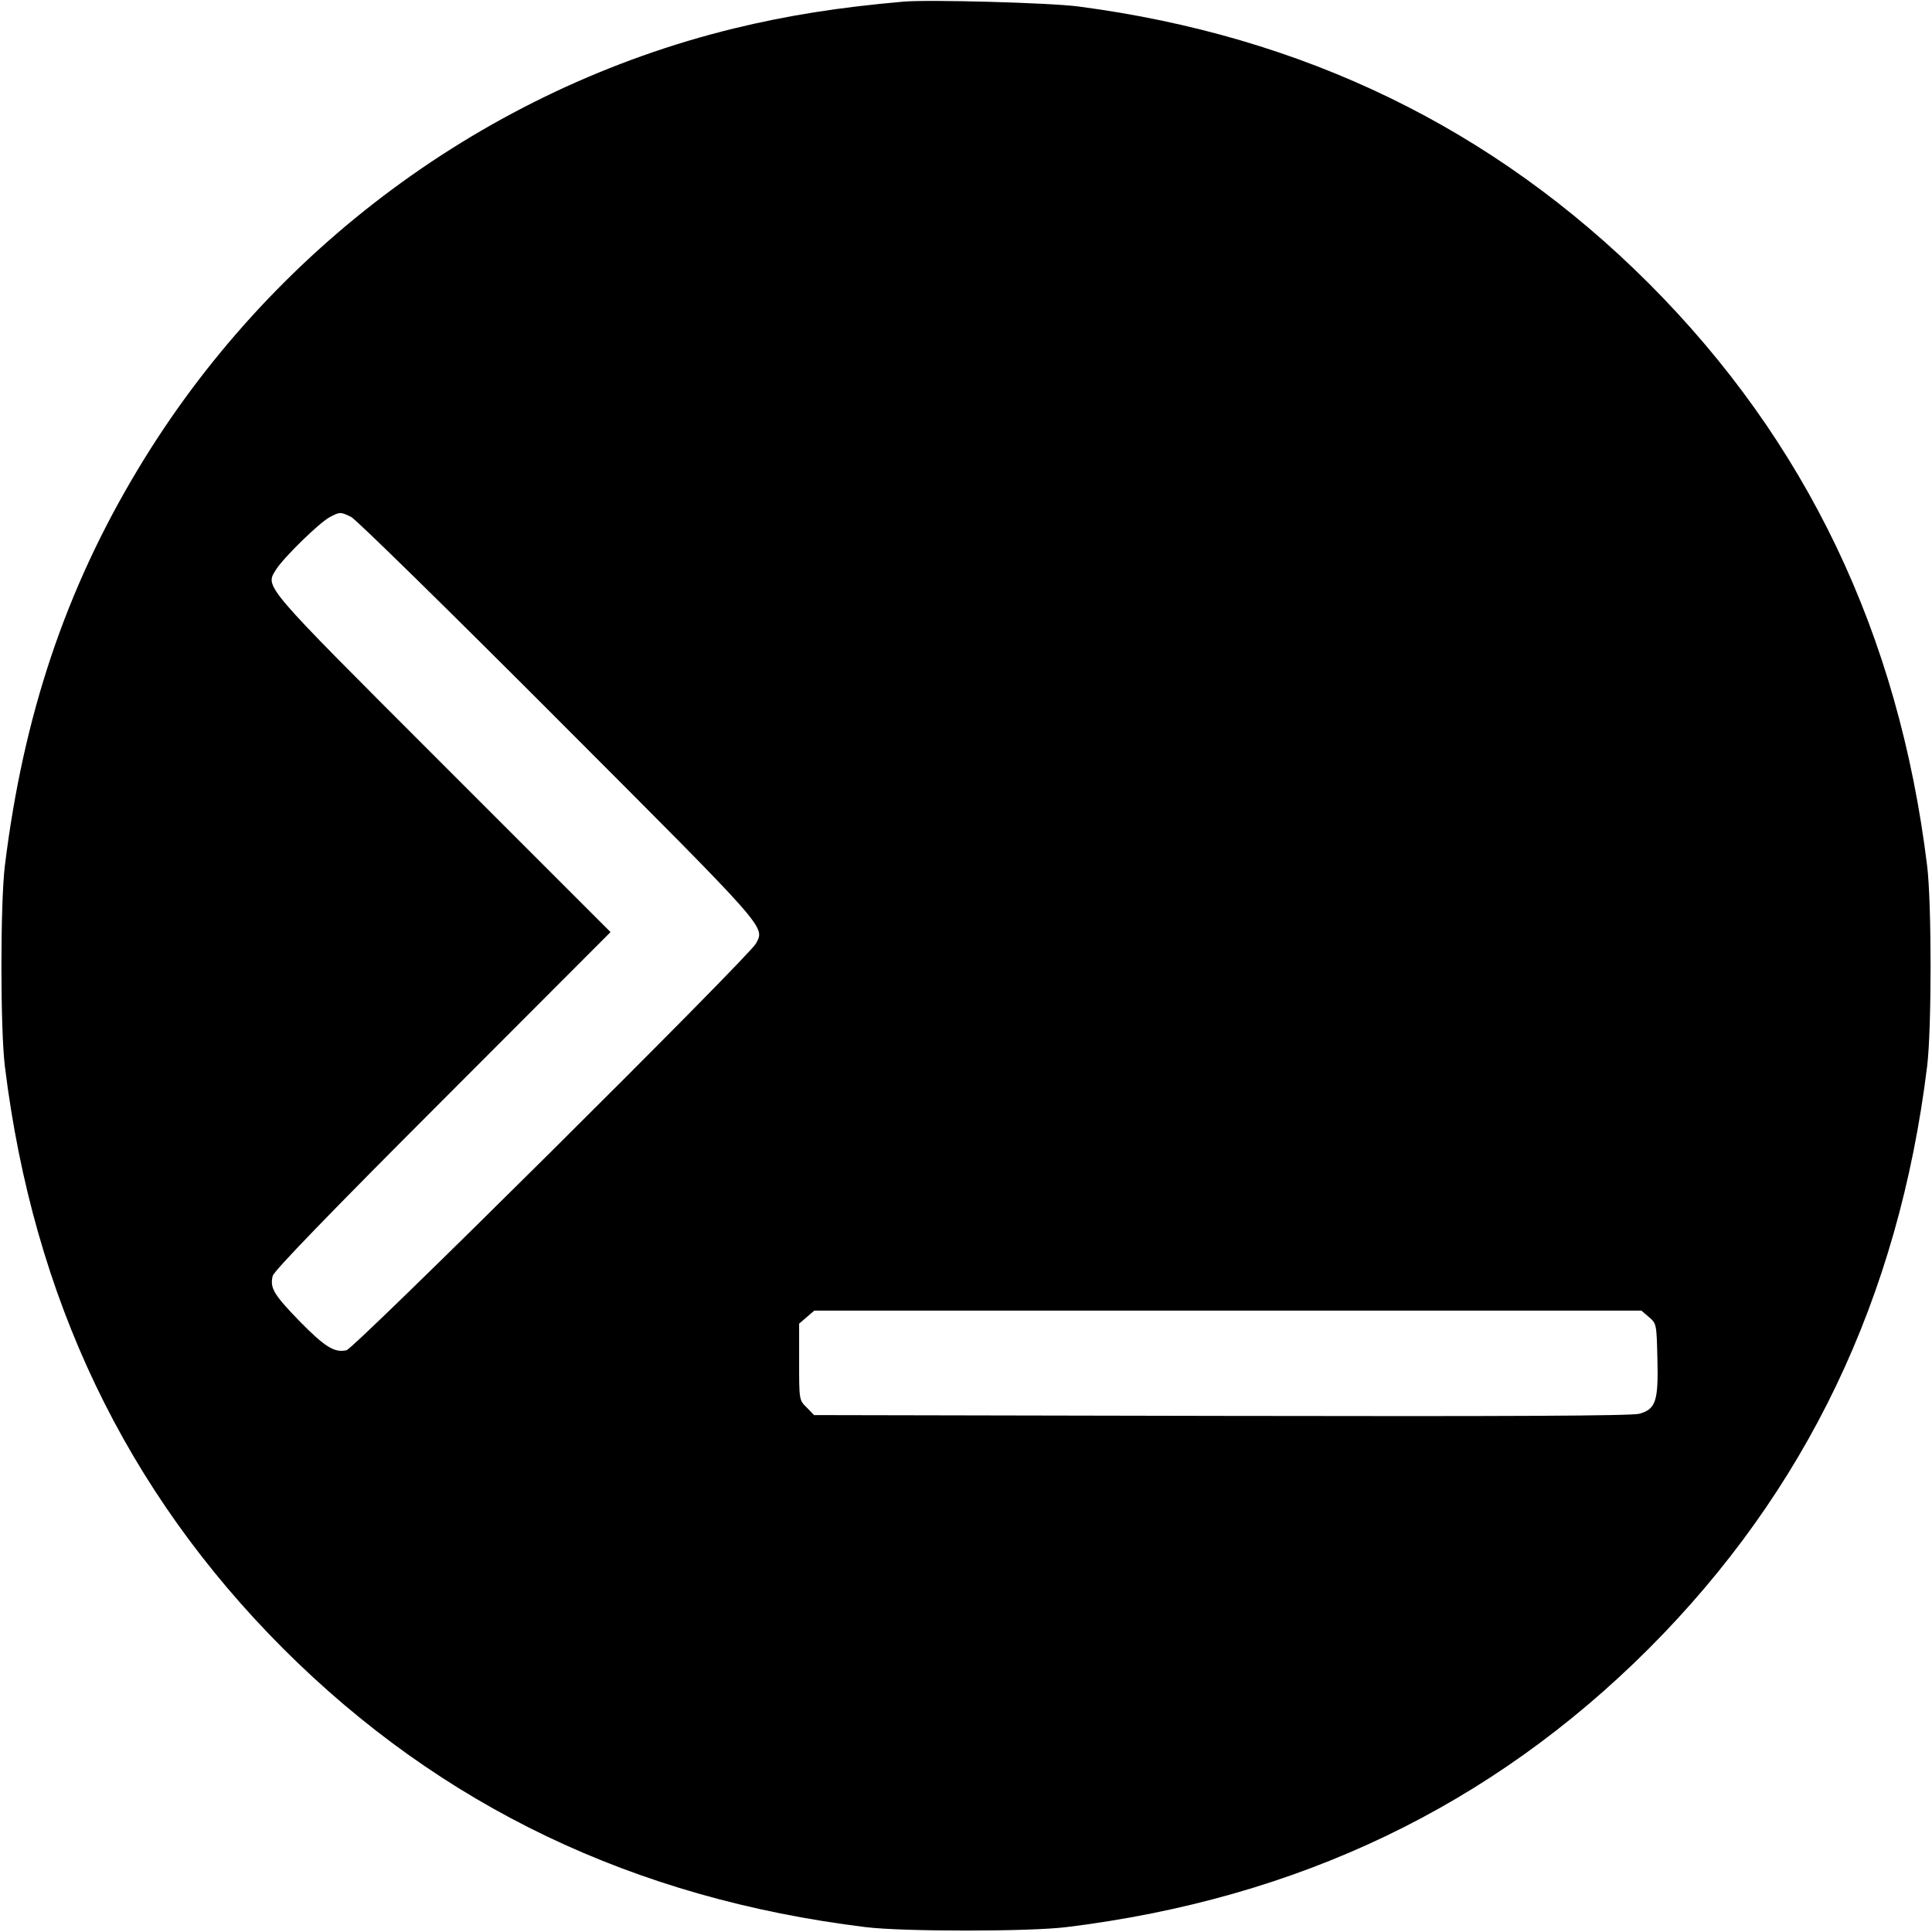 <?xml version="1.0" standalone="no"?>
<!DOCTYPE svg PUBLIC "-//W3C//DTD SVG 20010904//EN"
 "http://www.w3.org/TR/2001/REC-SVG-20010904/DTD/svg10.dtd">
<svg version="1.0" xmlns="http://www.w3.org/2000/svg"
 width="712pt" height="712pt" viewBox="0 0 712 712"
 preserveAspectRatio="xMidYMid meet">
<g transform="translate(0,712) scale(0.1,-0.1)"
fill="#000000" stroke="none">
<path d="M3330 7114 c-240 -21 -428 -51 -626 -99 -911 -223 -1708 -812 -2196
-1625 -266 -442 -422 -907 -490 -1460 -17 -138 -17 -602 0 -740 105 -854 445
-1564 1026 -2146 582 -581 1292 -921 2146 -1026 138 -17 602 -17 740 0 854
105 1564 445 2146 1026 581 582 921 1292 1026 2146 17 138 17 602 0 740 -105
854 -445 1564 -1026 2146 -572 571 -1271 911 -2101 1020 -105 14 -551 26 -645
18z m-2036 -1899 c17 -8 361 -345 763 -748 779 -780 762 -761 729 -824 -26
-49 -1478 -1491 -1509 -1499 -44 -10 -79 11 -175 109 -93 96 -108 121 -97 165
4 18 218 239 626 647 l619 620 -620 620 c-673 673 -653 650 -612 717 28 44
160 173 197 192 37 20 40 20 79 1z m4783 -2949 c28 -24 28 -26 31 -154 4 -155
-6 -185 -66 -202 -26 -8 -482 -10 -1539 -8 l-1503 3 -27 28 c-28 27 -28 28
-28 168 l0 141 28 24 28 24 1524 0 1524 0 28 -24z"/>
</g>
</svg>
